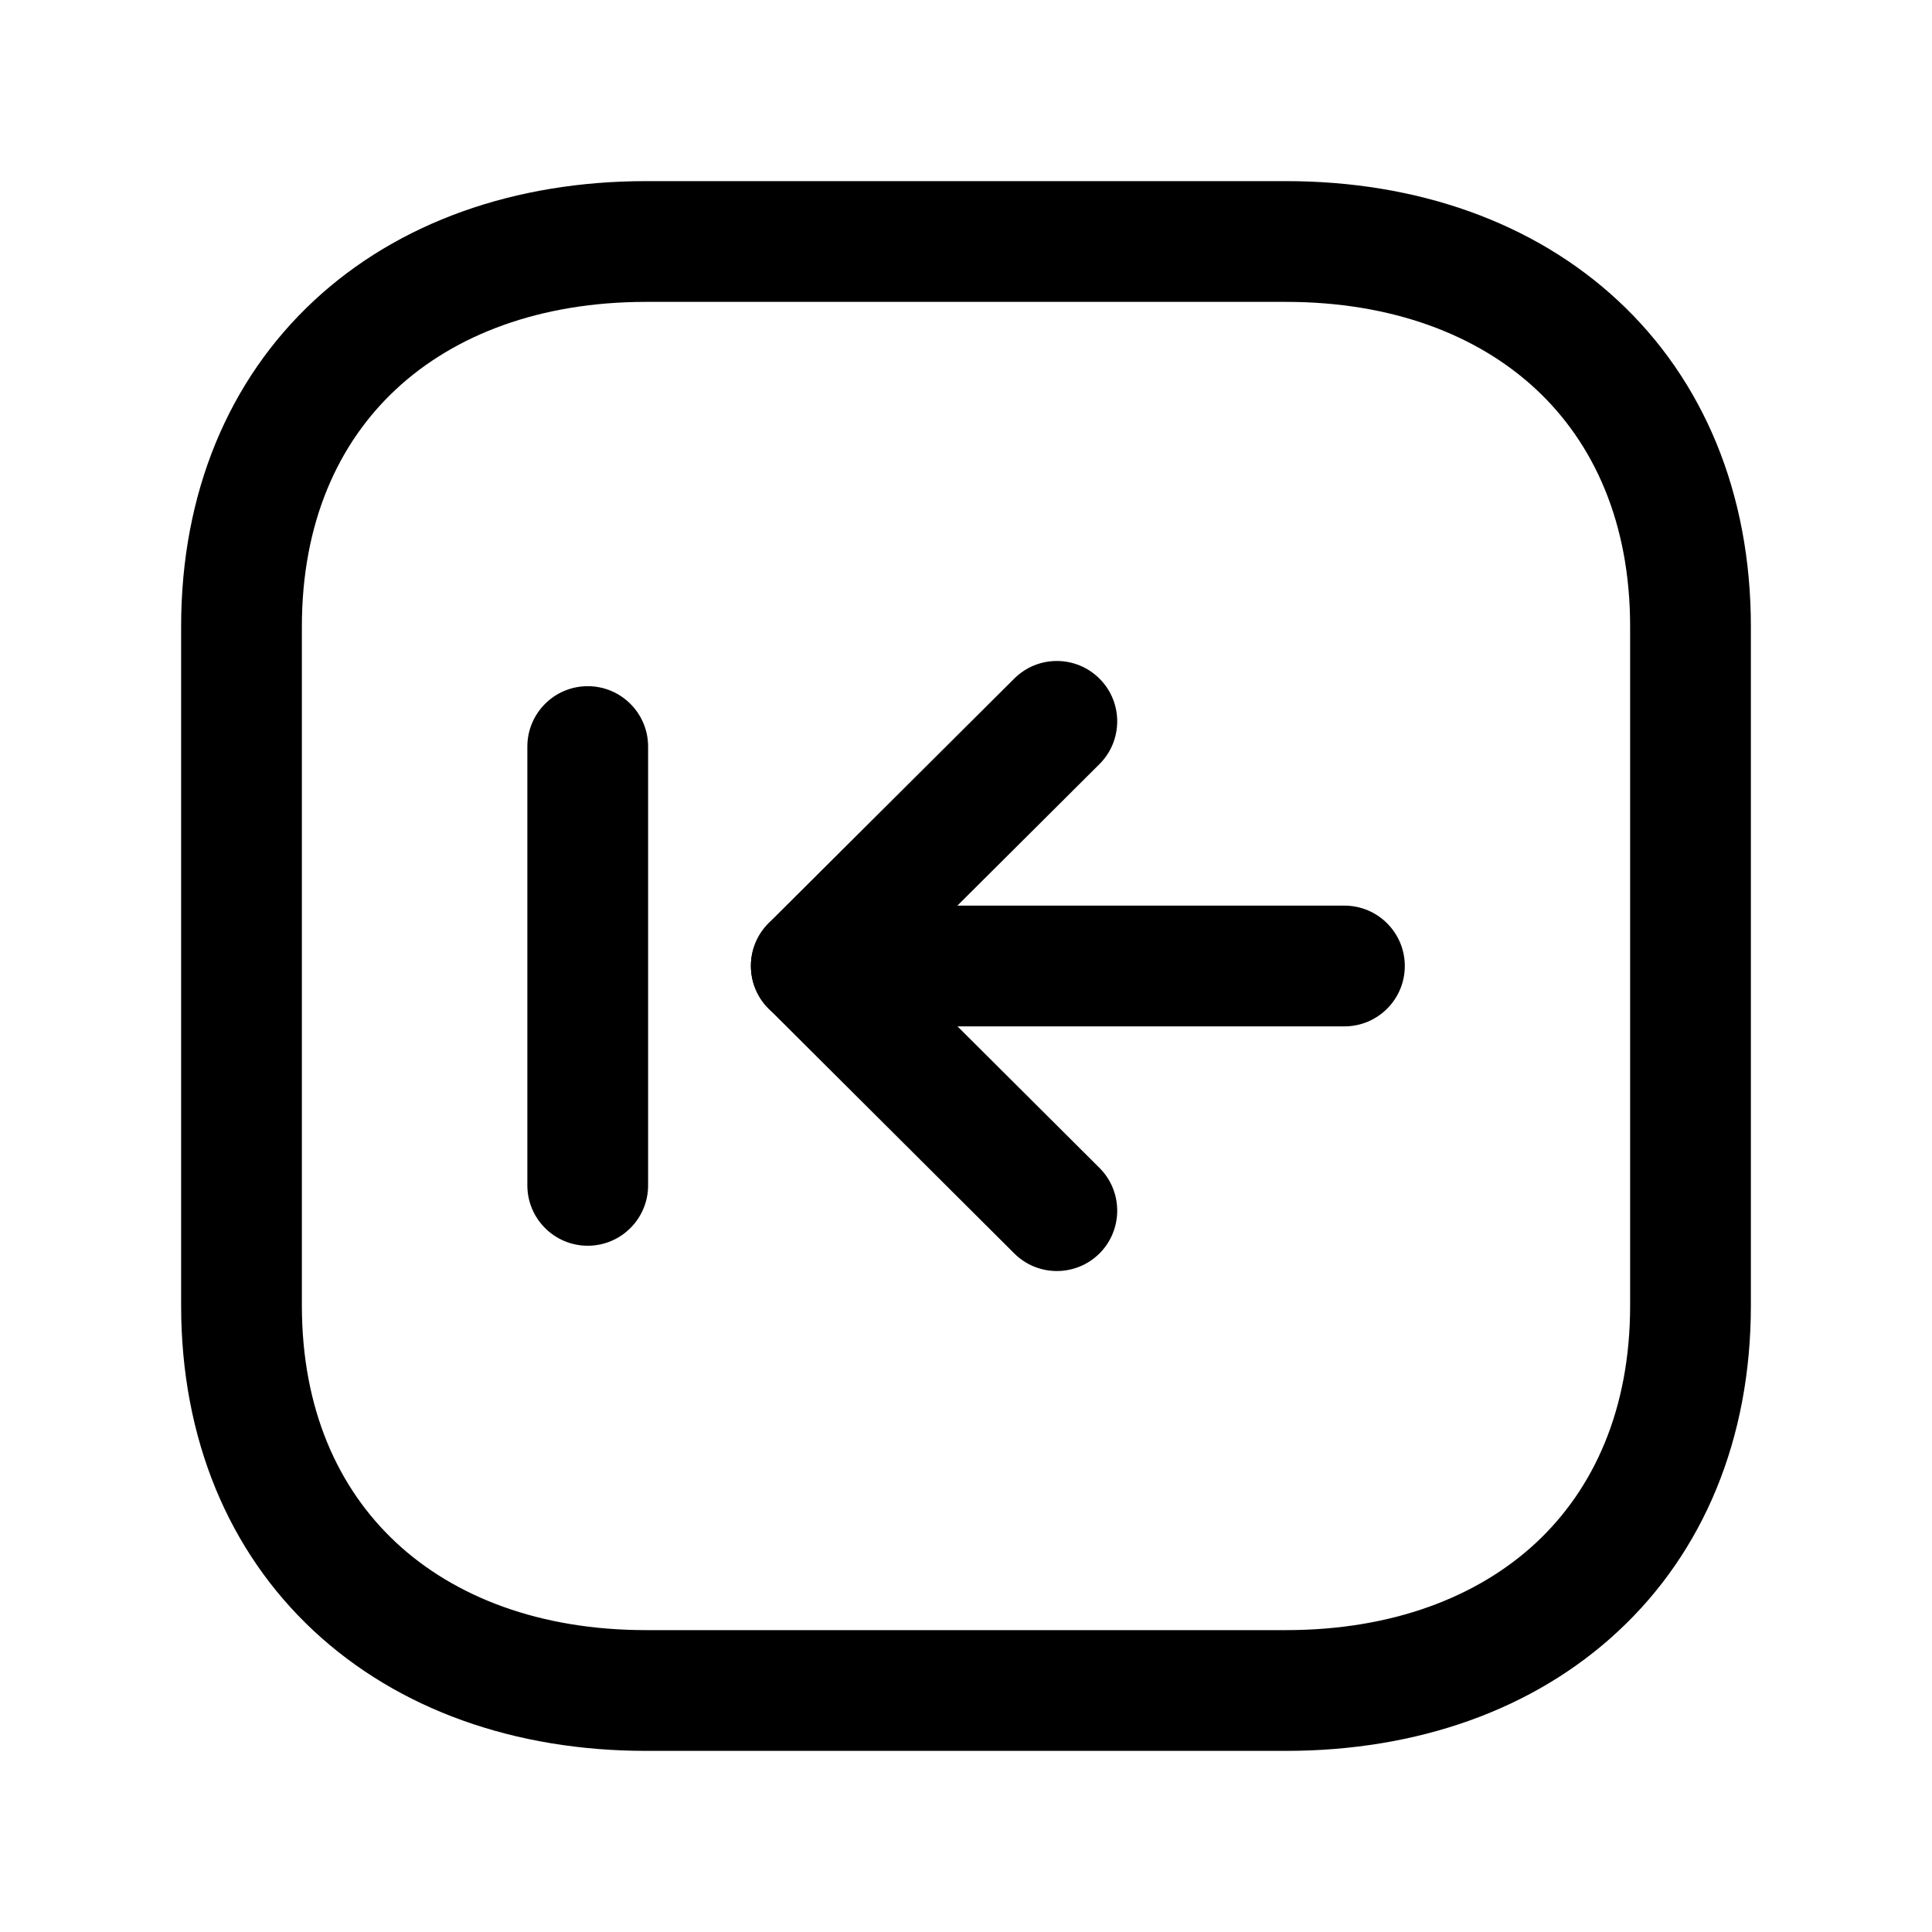 <svg width="24" height="24" viewBox="0 0 24 24" fill="none" xmlns="http://www.w3.org/2000/svg">
<path fill-rule="evenodd" clip-rule="evenodd" d="M3.898 3.737C4.948 2.759 6.399 2.25 8.026 2.25H15.974C17.601 2.25 19.052 2.759 20.102 3.737C21.159 4.721 21.75 6.124 21.75 7.783V16.218C21.75 17.877 21.159 19.28 20.102 20.263C19.052 21.242 17.601 21.75 15.974 21.75H8.026C6.398 21.75 4.948 21.238 3.897 20.259C2.841 19.275 2.25 17.873 2.25 16.218V7.783C2.25 6.124 2.841 4.721 3.898 3.737ZM4.92 4.835C4.2 5.505 3.75 6.494 3.75 7.783V16.218C3.75 17.501 4.199 18.49 4.92 19.162C5.647 19.84 6.71 20.25 8.026 20.25H15.974C17.291 20.25 18.354 19.841 19.08 19.166C19.8 18.495 20.25 17.507 20.25 16.218V7.783C20.25 6.494 19.8 5.505 19.08 4.835C18.354 4.159 17.291 3.75 15.974 3.75H8.026C6.709 3.75 5.646 4.159 4.92 4.835Z" fill="black"/>
<path fill-rule="evenodd" clip-rule="evenodd" d="M7.301 8.524C7.715 8.524 8.051 8.86 8.051 9.274V14.725C8.051 15.139 7.715 15.475 7.301 15.475C6.887 15.475 6.551 15.139 6.551 14.725V9.274C6.551 8.86 6.887 8.524 7.301 8.524Z" fill="black"/>
<path fill-rule="evenodd" clip-rule="evenodd" d="M13.66 8.432C13.952 8.725 13.951 9.2 13.658 9.492L11.141 11.999L13.658 14.508C13.951 14.8 13.952 15.275 13.66 15.569C13.367 15.862 12.892 15.863 12.599 15.57L9.549 12.53C9.407 12.389 9.328 12.198 9.328 11.998C9.328 11.799 9.408 11.608 9.549 11.467L12.599 8.43C12.893 8.137 13.367 8.138 13.66 8.432Z" fill="black"/>
<path fill-rule="evenodd" clip-rule="evenodd" d="M9.328 12C9.328 11.586 9.664 11.25 10.078 11.25H16.701C17.115 11.25 17.451 11.586 17.451 12C17.451 12.414 17.115 12.75 16.701 12.75H10.078C9.664 12.75 9.328 12.414 9.328 12Z" fill="black"/>
</svg>